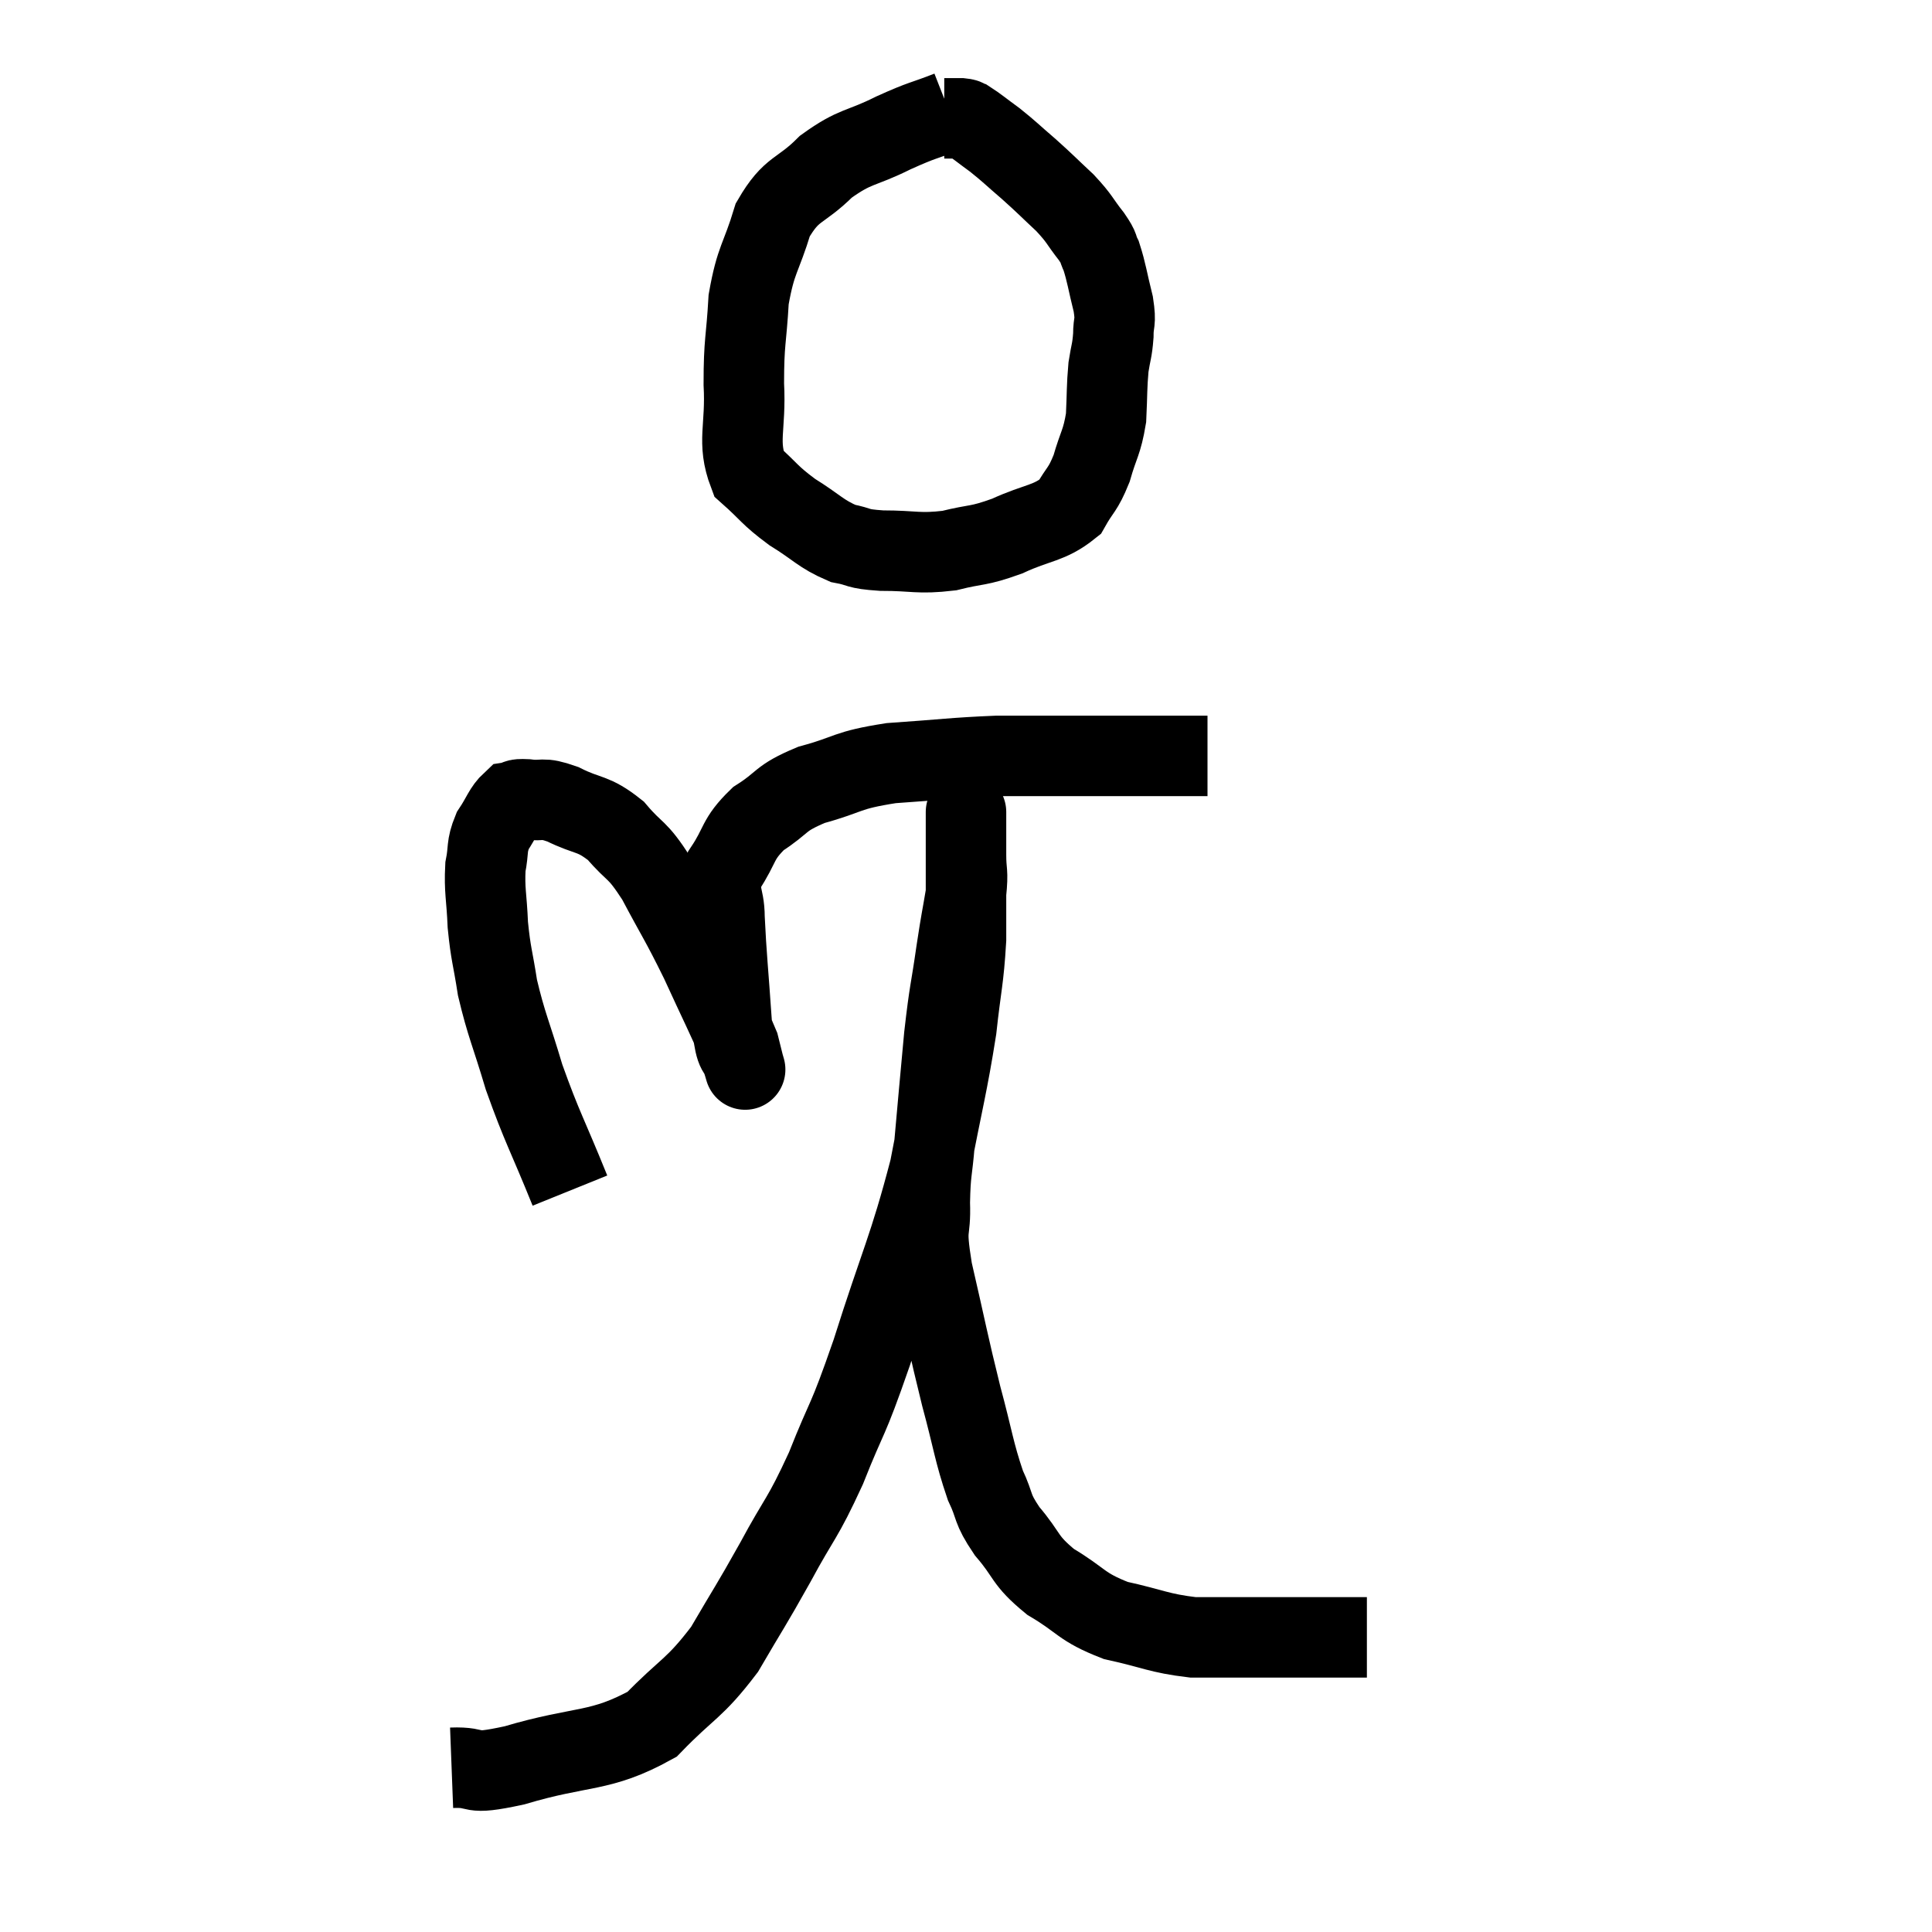 <svg width="48" height="48" viewBox="0 0 48 48" xmlns="http://www.w3.org/2000/svg"><path d="M 23.58 2.76 C 22.89 3.03, 22.965 2.955, 22.2 3.3 C 21.36 3.72, 21.27 3.6, 20.52 4.14 C 19.86 4.8, 19.68 4.635, 19.2 5.46 C 18.9 6.45, 18.78 6.42, 18.6 7.44 C 18.54 8.49, 18.48 8.46, 18.48 9.54 C 18.54 10.65, 18.3 10.965, 18.6 11.76 C 19.14 12.24, 19.095 12.285, 19.68 12.72 C 20.31 13.11, 20.385 13.26, 20.94 13.5 C 21.42 13.59, 21.24 13.635, 21.9 13.68 C 22.74 13.68, 22.8 13.77, 23.58 13.68 C 24.3 13.5, 24.27 13.59, 25.02 13.32 C 25.8 12.96, 26.055 13.02, 26.58 12.6 C 26.85 12.12, 26.895 12.195, 27.12 11.64 C 27.3 11.01, 27.375 11.01, 27.48 10.38 C 27.51 9.75, 27.495 9.63, 27.54 9.12 C 27.6 8.73, 27.63 8.73, 27.66 8.34 C 27.66 7.95, 27.735 8.055, 27.66 7.56 C 27.51 6.96, 27.495 6.78, 27.36 6.36 C 27.24 6.12, 27.345 6.21, 27.12 5.88 C 26.79 5.46, 26.85 5.46, 26.46 5.04 C 26.01 4.62, 25.995 4.59, 25.56 4.2 C 25.14 3.84, 25.095 3.78, 24.72 3.48 C 24.39 3.24, 24.27 3.135, 24.06 3 C 23.97 2.97, 24.03 2.955, 23.88 2.94 C 23.67 2.94, 23.565 2.94, 23.46 2.94 L 23.46 2.94" fill="none" stroke="black" stroke-width="2"></path><path d="M 14.16 29.58 C 13.59 28.17, 13.47 28.02, 13.02 26.76 C 12.69 25.65, 12.585 25.485, 12.36 24.54 C 12.24 23.76, 12.195 23.73, 12.12 22.98 C 12.09 22.26, 12.03 22.125, 12.06 21.54 C 12.15 21.09, 12.075 21.045, 12.24 20.64 C 12.48 20.28, 12.51 20.115, 12.72 19.92 C 12.9 19.89, 12.765 19.845, 13.08 19.86 C 13.53 19.92, 13.425 19.785, 13.98 19.98 C 14.64 20.31, 14.715 20.175, 15.3 20.64 C 15.81 21.24, 15.795 21.03, 16.32 21.84 C 16.86 22.86, 16.89 22.845, 17.4 23.88 C 17.88 24.93, 18.09 25.335, 18.36 25.98 C 18.42 26.22, 18.45 26.34, 18.48 26.46 C 18.48 26.46, 18.555 26.715, 18.48 26.46 C 18.33 25.95, 18.3 26.355, 18.18 25.44 C 18.09 24.12, 18.045 23.76, 18 22.8 C 18 22.2, 17.79 22.215, 18 21.6 C 18.42 20.97, 18.3 20.865, 18.84 20.34 C 19.5 19.92, 19.335 19.845, 20.16 19.5 C 21.15 19.23, 20.985 19.14, 22.14 18.96 C 23.46 18.87, 23.685 18.825, 24.78 18.78 C 25.65 18.78, 25.44 18.78, 26.52 18.78 C 27.81 18.78, 28.335 18.78, 29.1 18.78 C 29.34 18.78, 29.355 18.78, 29.58 18.78 L 30 18.78" fill="none" stroke="black" stroke-width="2"></path><path d="M 11.22 43.92 C 12 43.89, 11.535 44.13, 12.78 43.86 C 14.49 43.35, 14.895 43.56, 16.2 42.84 C 17.1 41.91, 17.235 41.985, 18 40.98 C 18.63 39.9, 18.63 39.945, 19.26 38.82 C 19.89 37.65, 19.92 37.785, 20.52 36.48 C 21.09 35.04, 21.015 35.46, 21.66 33.6 C 22.38 31.32, 22.575 31.05, 23.1 29.04 C 23.43 27.3, 23.535 26.985, 23.76 25.56 C 23.88 24.45, 23.94 24.36, 24 23.34 C 24 22.41, 24 22.215, 24 21.48 C 24 20.94, 24 20.7, 24 20.4 C 24 20.34, 24 20.31, 24 20.28 C 24 20.28, 24 20.28, 24 20.28 C 24 20.28, 24 20.28, 24 20.28 C 24 20.28, 24 20.28, 24 20.28 C 24 20.28, 24 20.04, 24 20.28 C 24 20.76, 24 20.76, 24 21.24 C 24 21.72, 24.06 21.6, 24 22.2 C 23.88 22.92, 23.895 22.755, 23.76 23.64 C 23.61 24.69, 23.595 24.555, 23.46 25.74 C 23.34 27.06, 23.31 27.345, 23.22 28.38 C 23.16 29.13, 23.115 29.085, 23.1 29.88 C 23.13 30.72, 22.965 30.36, 23.16 31.56 C 23.52 33.12, 23.55 33.345, 23.88 34.68 C 24.18 35.79, 24.195 36.06, 24.48 36.9 C 24.75 37.47, 24.615 37.44, 25.02 38.04 C 25.56 38.67, 25.425 38.745, 26.1 39.3 C 26.91 39.78, 26.835 39.915, 27.72 40.26 C 28.68 40.47, 28.77 40.575, 29.64 40.68 C 30.42 40.68, 30.165 40.68, 31.2 40.68 C 32.49 40.68, 33.09 40.68, 33.78 40.68 C 33.87 40.68, 33.915 40.68, 33.96 40.68 L 33.96 40.68" fill="none" stroke="black" stroke-width="2"></path></svg>